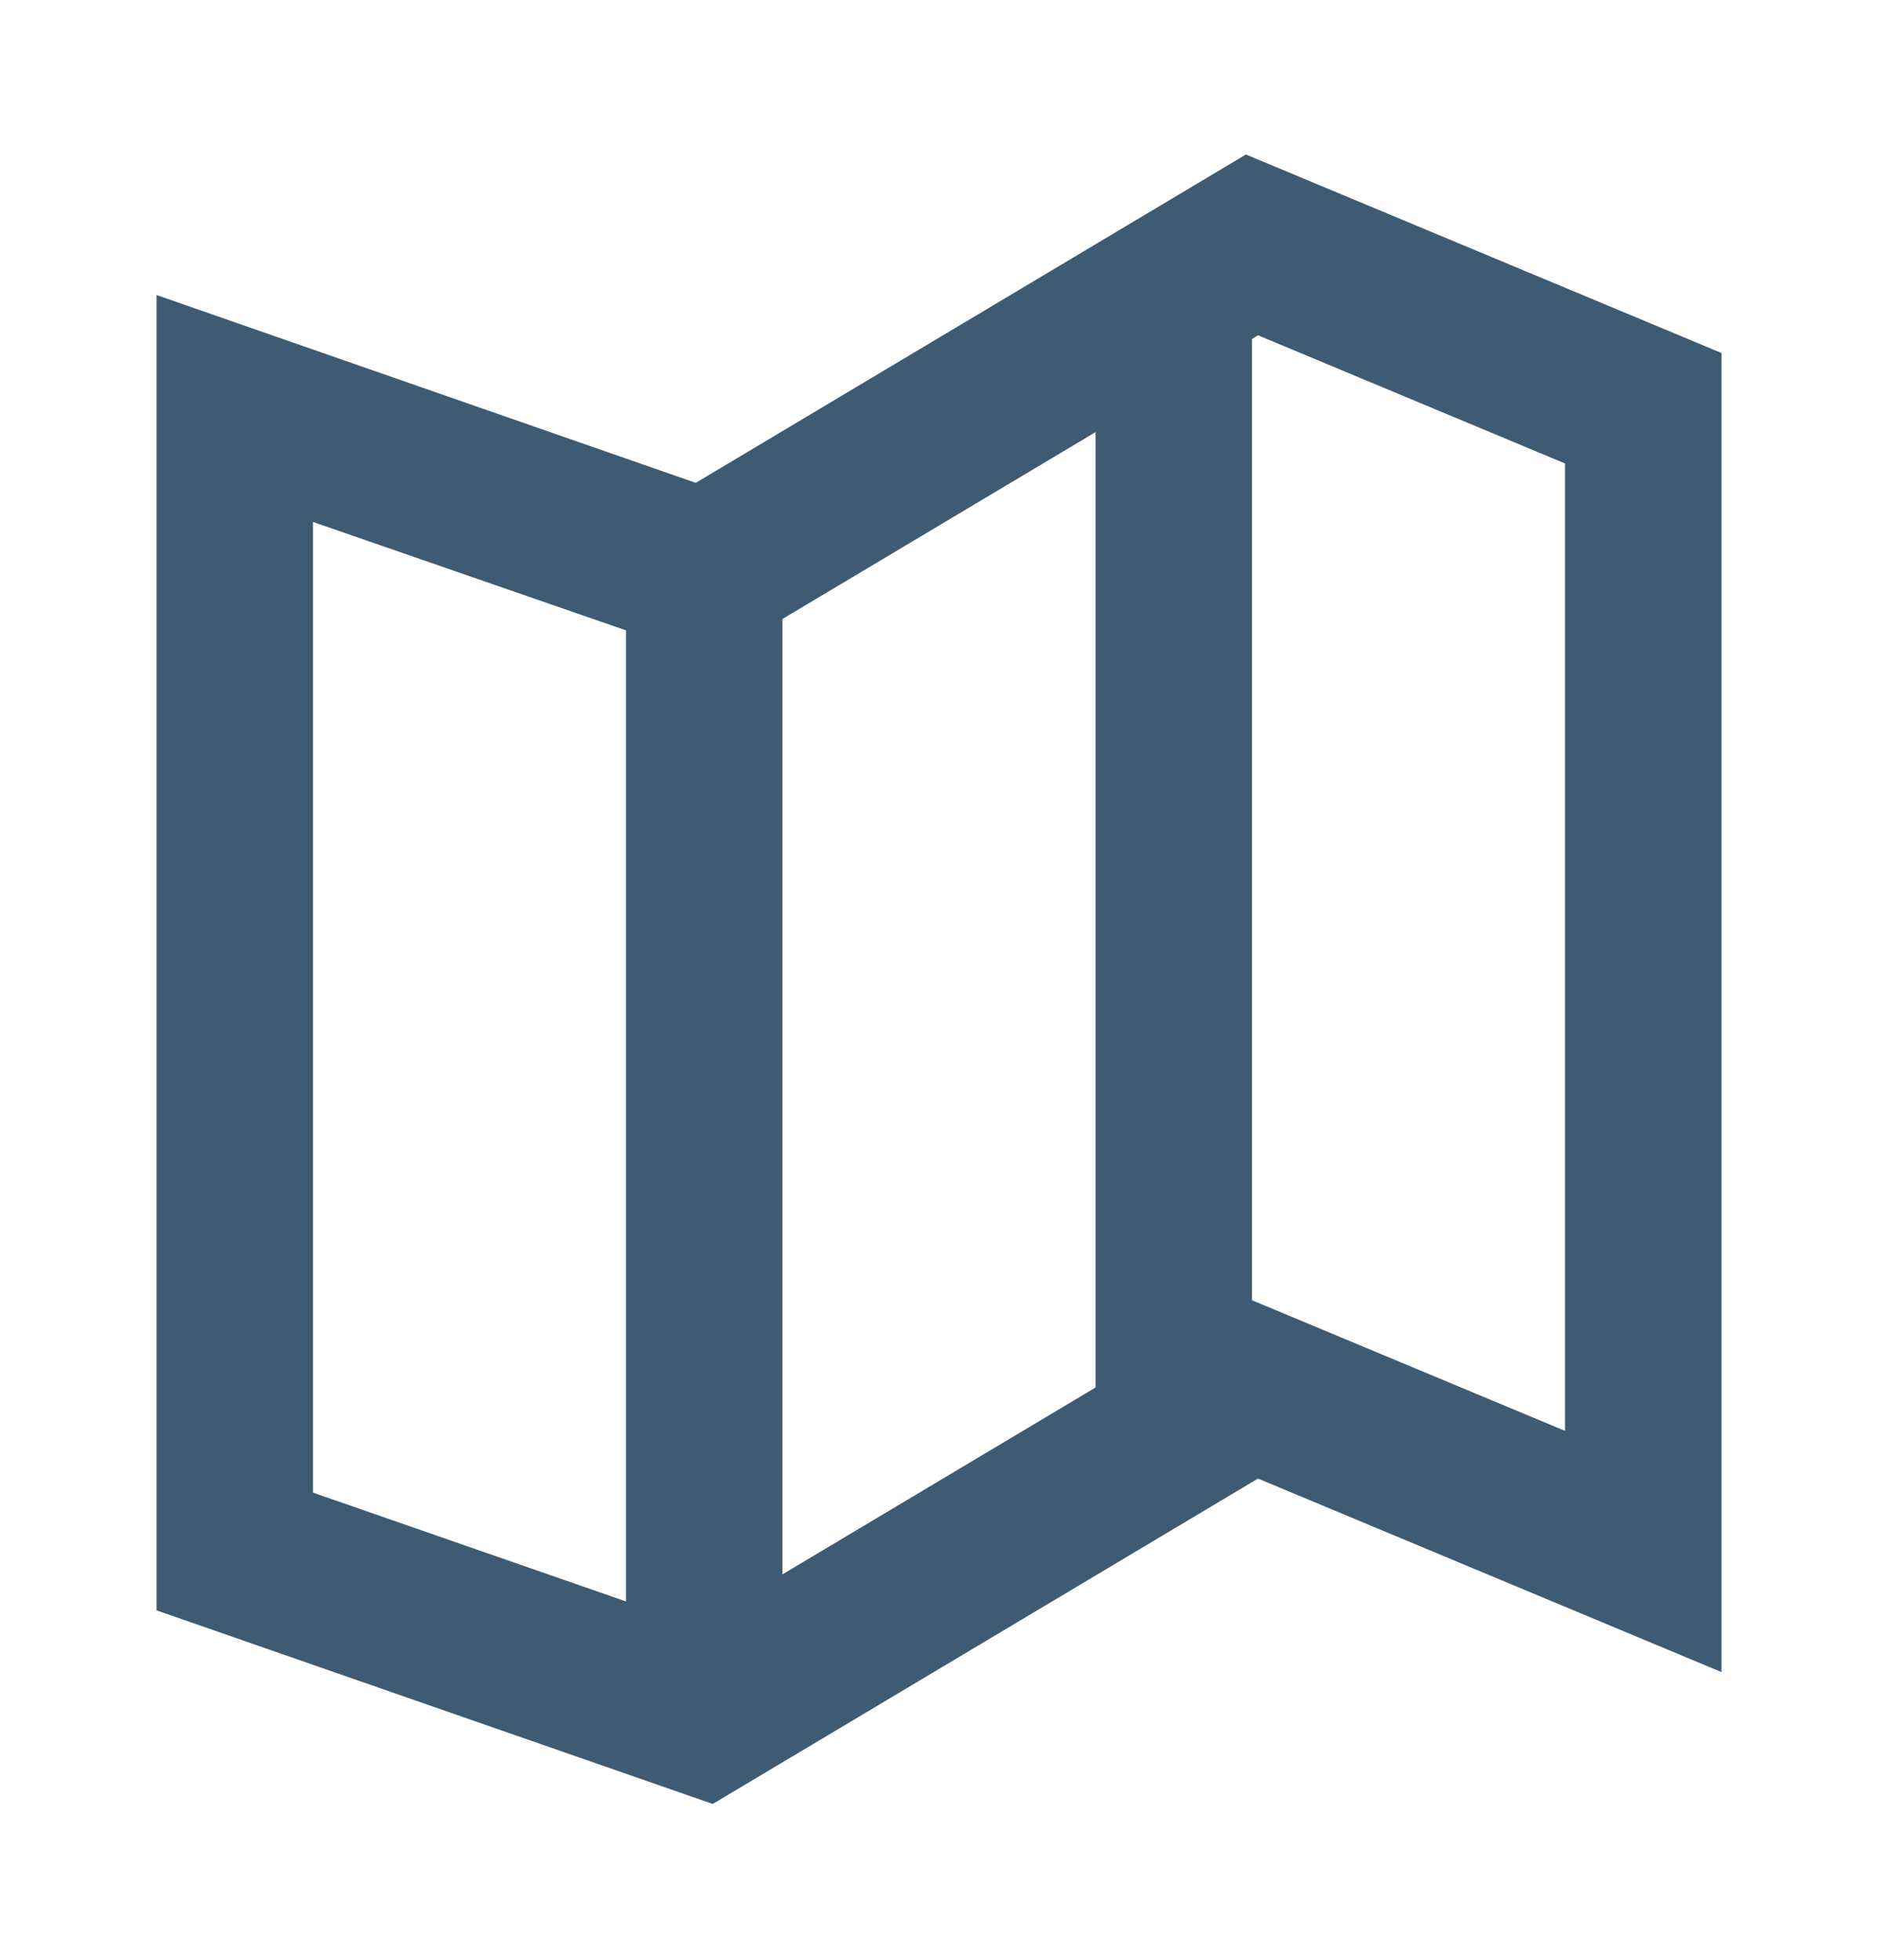 <svg width="23" height="24" viewBox="0 0 23 24" fill="none" xmlns="http://www.w3.org/2000/svg">
<path d="M8.729 22.092L1.917 19.721V3.613L8.521 5.913L15.259 1.892L21.083 4.323V20.477L15.407 18.107L8.729 22.092H8.729ZM3.833 6.392V18.279L7.667 19.612V7.72L3.833 6.392ZM13.417 5.292L9.583 7.58V19.28L13.417 16.992V5.292ZM15.407 4.106L15.333 4.152V15.923L19.167 17.523V5.676L15.407 4.106Z" fill="#3E5B73"/>
</svg>
